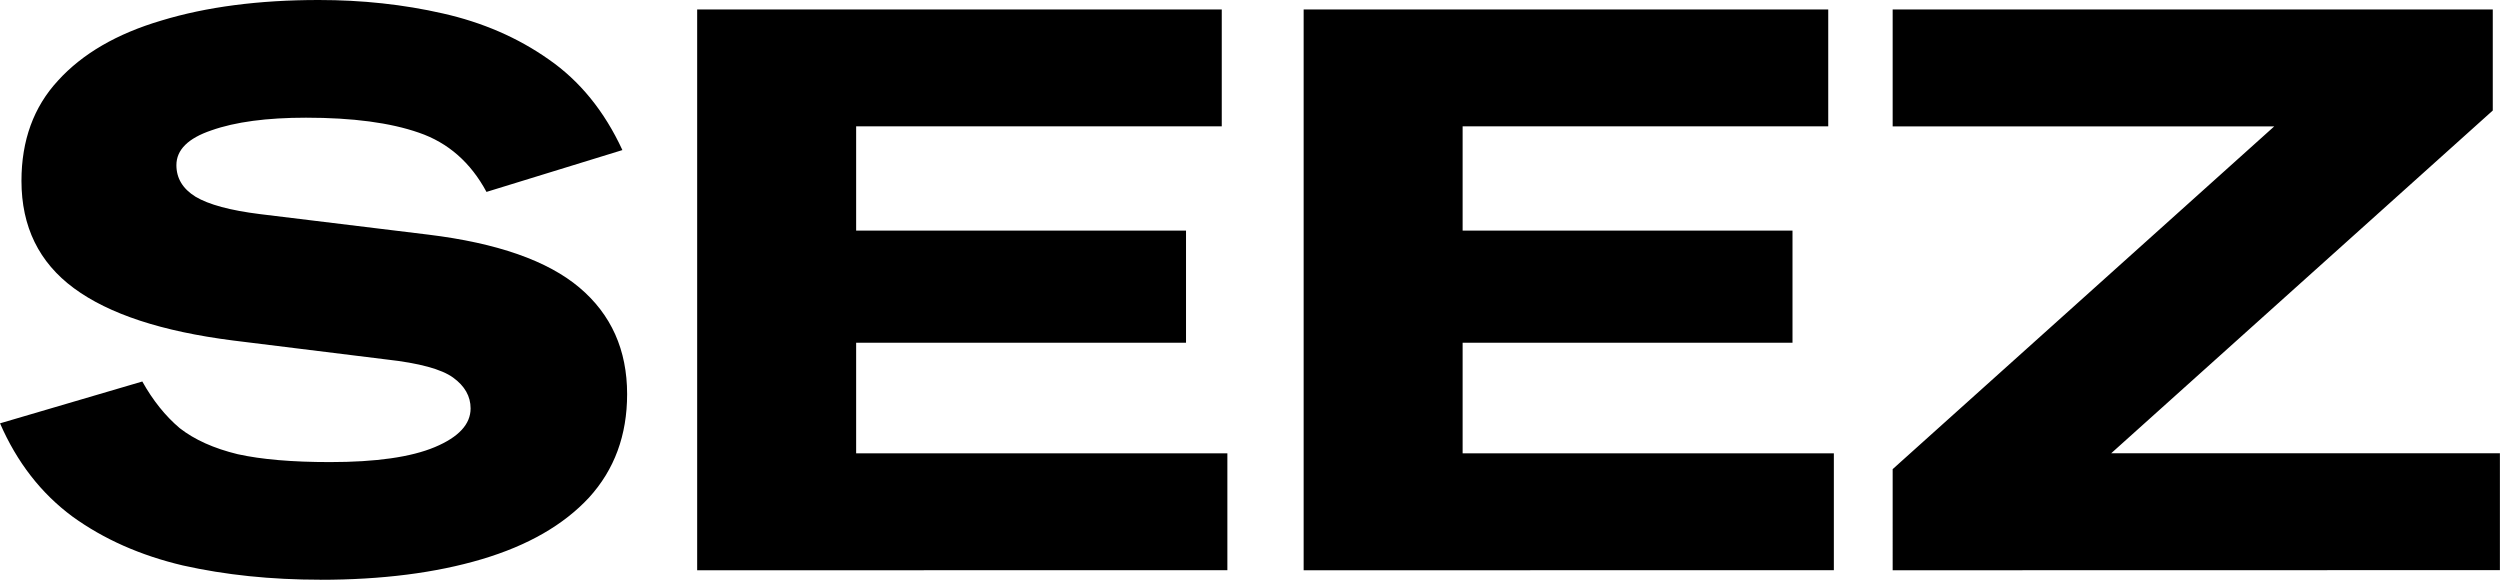 <svg xmlns="http://www.w3.org/2000/svg" width="138" height="32" viewBox="0 0 36.513 8.467"><path d="M4.679 8.467q-1.08 0-2.008-.208-.929-.219-1.614-.715Q.371 7.036 0 6.183l2.078-.611q.232.415.546.681.325.254.848.381.522.115 1.347.115 1.01 0 1.532-.219.522-.219.522-.565 0-.265-.255-.45-.255-.185-.975-.265l-2.241-.277Q1.846 4.775 1.08 4.21.313 3.645.313 2.642q0-.888.534-1.465Q1.382.588 2.357.3 3.344 0 4.655 0q.952 0 1.811.196.871.196 1.544.669.685.473 1.08 1.327l-1.985.611q-.348-.646-.987-.865-.627-.219-1.649-.219-.859 0-1.382.185-.511.173-.511.508 0 .288.279.461.29.173.94.254l2.461.3q1.509.185 2.206.773.697.588.697 1.557 0 .9-.557 1.511-.557.6-1.567.9-1.01.3-2.357.3zm5.503-.138V.138h7.662v1.707h-5.34v1.523h4.818v1.638h-4.818v1.615h5.422v1.707zm8.858 0V.138h7.662v1.707h-5.34v1.523h4.818v1.638h-4.818v1.615h5.422v1.707zm8.603 0V6.852l5.573-5.006h-5.573V.138h8.765v1.476l-5.573 5.006h5.677v1.707z"/></svg>